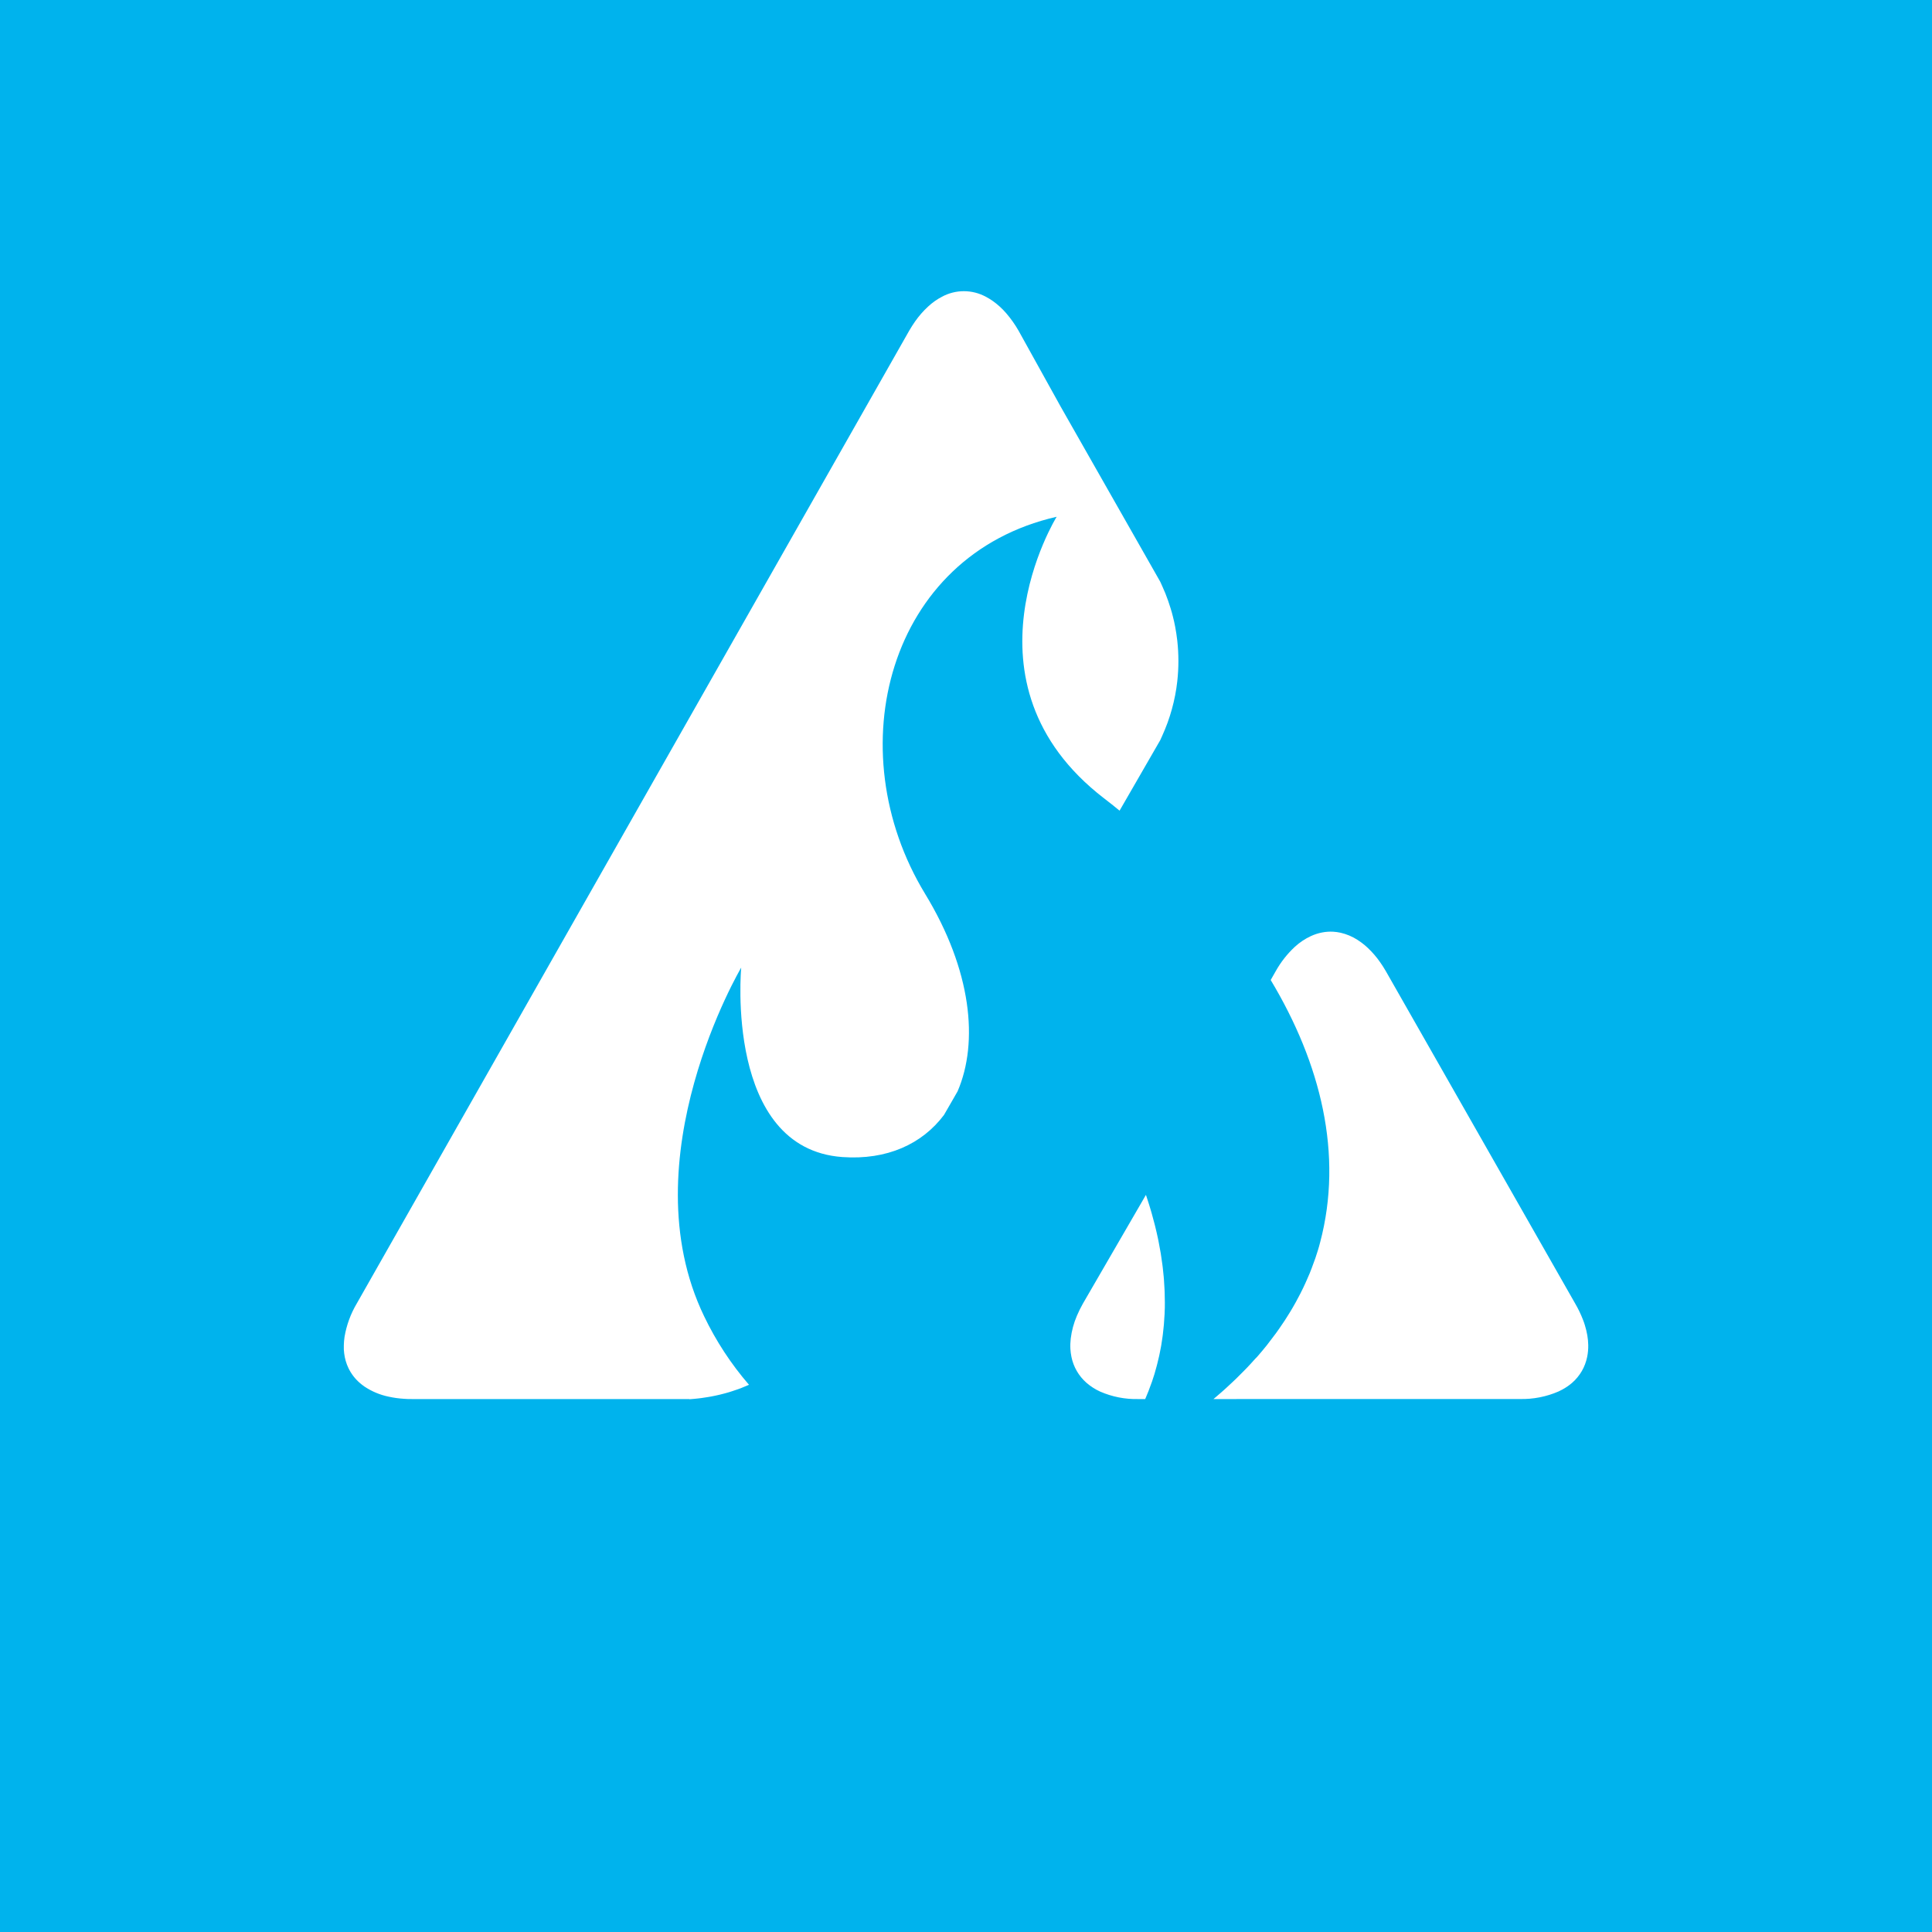 <svg width="128" height="128" viewBox="0 0 128 128" fill="none" xmlns="http://www.w3.org/2000/svg">
<rect width="128" height="128" fill="#00B3ED"/>
<path d="M80.395 92.691C80.433 92.659 80.472 92.629 80.508 92.597C80.653 92.473 80.8 92.347 80.946 92.219C81.039 92.139 81.129 92.057 81.221 91.973C81.367 91.841 81.511 91.704 81.656 91.569C81.745 91.484 81.834 91.402 81.922 91.315C82.075 91.166 82.225 91.014 82.374 90.863C82.452 90.784 82.53 90.709 82.606 90.627C82.796 90.429 82.981 90.226 83.165 90.018C83.201 89.978 83.237 89.94 83.278 89.905C83.496 89.657 83.709 89.402 83.919 89.141C83.977 89.07 84.032 88.993 84.091 88.915C84.239 88.725 84.386 88.533 84.53 88.337C84.605 88.236 84.675 88.131 84.748 88.03C84.869 87.855 84.992 87.68 85.109 87.499C85.184 87.386 85.256 87.273 85.329 87.151C85.442 86.978 85.546 86.8 85.651 86.622C85.724 86.499 85.793 86.376 85.861 86.251C85.961 86.07 86.058 85.887 86.153 85.701C86.218 85.574 86.282 85.448 86.342 85.318C86.437 85.125 86.523 84.928 86.609 84.731C86.665 84.605 86.722 84.479 86.773 84.353C86.863 84.134 86.944 83.909 87.026 83.683C87.067 83.57 87.11 83.457 87.147 83.354C87.26 83.015 87.373 82.667 87.461 82.314C89.005 76.486 87.508 70.46 84.187 64.928L84.526 64.332C84.858 63.74 85.279 63.204 85.774 62.741C86.092 62.446 86.454 62.203 86.847 62.02C87.081 61.911 87.327 61.831 87.581 61.781C87.825 61.733 88.075 61.715 88.323 61.728C88.491 61.738 88.657 61.761 88.82 61.797C89.213 61.887 89.588 62.045 89.928 62.262C90.018 62.319 90.107 62.38 90.195 62.445C90.347 62.557 90.491 62.678 90.628 62.808C90.929 63.094 91.201 63.41 91.438 63.751C91.567 63.933 91.691 64.127 91.811 64.334L104.365 86.372C104.566 86.717 104.739 87.078 104.882 87.451C104.926 87.564 104.967 87.676 105.002 87.797C105.07 88.017 105.125 88.242 105.164 88.469C105.2 88.68 105.221 88.894 105.225 89.109C105.231 89.374 105.207 89.639 105.154 89.899C105.12 90.065 105.073 90.228 105.013 90.386C104.955 90.542 104.883 90.693 104.799 90.838C104.63 91.128 104.415 91.389 104.162 91.611C103.961 91.785 103.741 91.936 103.507 92.062C103.426 92.106 103.343 92.149 103.255 92.189C102.449 92.538 101.577 92.709 100.699 92.688L80.395 92.691ZM75.41 92.691C74.541 92.712 73.677 92.542 72.88 92.193C72.553 92.043 72.249 91.846 71.977 91.61C71.469 91.163 71.121 90.562 70.986 89.899C70.951 89.728 70.928 89.555 70.917 89.38C70.904 89.148 70.912 88.915 70.939 88.684C71.002 88.164 71.14 87.655 71.347 87.174C71.464 86.899 71.596 86.631 71.743 86.371L75.921 79.164C75.943 79.23 75.968 79.297 75.987 79.364C76.082 79.647 76.169 79.928 76.251 80.207C76.266 80.259 76.28 80.31 76.296 80.361C76.364 80.605 76.429 80.846 76.491 81.084L76.535 81.258C76.602 81.526 76.661 81.79 76.717 82.049L76.753 82.226C76.798 82.451 76.841 82.677 76.878 82.903C76.887 82.951 76.896 82.997 76.904 83.044C76.945 83.296 76.98 83.543 77.011 83.788C77.02 83.85 77.027 83.912 77.035 83.975C77.061 84.2 77.081 84.415 77.103 84.632C77.103 84.662 77.103 84.692 77.111 84.723C77.13 84.959 77.143 85.192 77.153 85.423C77.153 85.484 77.159 85.545 77.161 85.606C77.169 85.832 77.174 86.057 77.174 86.283V86.335C77.174 86.545 77.174 86.751 77.16 86.955C77.16 87.014 77.16 87.068 77.152 87.13C77.141 87.34 77.129 87.548 77.111 87.752C77.111 87.788 77.104 87.822 77.1 87.858C77.085 88.037 77.066 88.213 77.044 88.385C77.036 88.438 77.032 88.49 77.024 88.542C76.998 88.735 76.969 88.927 76.938 89.115C76.93 89.161 76.921 89.203 76.914 89.247C76.885 89.404 76.854 89.561 76.822 89.716L76.793 89.85C76.754 90.028 76.712 90.204 76.667 90.377C76.657 90.424 76.644 90.466 76.632 90.511C76.594 90.66 76.552 90.807 76.509 90.95C76.5 90.984 76.489 91.018 76.48 91.052C76.43 91.217 76.376 91.379 76.322 91.538C76.307 91.581 76.292 91.624 76.274 91.667C76.223 91.809 76.171 91.955 76.117 92.093L76.096 92.15C76.036 92.304 75.974 92.453 75.91 92.602L75.871 92.694L75.41 92.691ZM45.676 92.691H27.301C27.112 92.691 26.928 92.691 26.75 92.673C26.412 92.652 26.076 92.605 25.745 92.532C25.175 92.414 24.632 92.187 24.148 91.864C24.04 91.789 23.937 91.709 23.838 91.623C23.522 91.35 23.265 91.014 23.084 90.636C23.049 90.562 23.017 90.486 22.987 90.411C22.927 90.252 22.88 90.09 22.845 89.924C22.811 89.753 22.789 89.579 22.779 89.405C22.779 89.314 22.779 89.224 22.779 89.132C22.783 88.943 22.799 88.754 22.827 88.567C22.959 87.791 23.231 87.046 23.632 86.369L60.239 21.905C60.366 21.687 60.496 21.482 60.631 21.291C60.88 20.936 61.166 20.608 61.485 20.314C61.761 20.055 62.071 19.836 62.406 19.66C62.852 19.419 63.352 19.292 63.859 19.292C64.367 19.292 64.867 19.419 65.313 19.66C65.475 19.744 65.631 19.84 65.78 19.945C66.109 20.18 66.409 20.454 66.672 20.761C66.977 21.116 67.247 21.499 67.48 21.905L70.274 26.944L76.87 38.542C76.916 38.637 76.955 38.73 76.998 38.825C77.148 39.15 77.281 39.48 77.396 39.814C77.509 40.153 77.622 40.492 77.703 40.83C77.761 41.056 77.816 41.288 77.857 41.519C77.916 41.826 77.963 42.135 77.998 42.445C78.097 43.339 78.097 44.242 77.998 45.137C77.963 45.447 77.917 45.755 77.857 46.062C77.738 46.677 77.571 47.282 77.358 47.871C77.249 48.168 77.13 48.461 76.999 48.751C76.956 48.845 76.918 48.94 76.871 49.034L74.175 53.708C73.837 53.432 73.498 53.158 73.145 52.891C63.194 45.229 70.006 34.237 70.006 34.237C58.82 36.791 55.481 49.67 61.291 59.22C64.375 64.287 64.847 69.042 63.443 72.303L63.054 72.981L62.54 73.871C61.093 75.797 58.762 76.867 55.814 76.658C47.989 76.096 49.107 64.106 49.107 64.106C49.107 64.106 41.617 76.763 46.648 87.202C47.434 88.842 48.434 90.37 49.623 91.746C49.444 91.824 49.264 91.896 49.081 91.972L48.884 92.043C48.755 92.091 48.622 92.135 48.49 92.176L48.291 92.239C48.117 92.289 47.943 92.339 47.767 92.38L47.703 92.397C47.507 92.444 47.311 92.485 47.111 92.523L46.926 92.555C46.777 92.581 46.625 92.602 46.474 92.624L46.288 92.647C46.083 92.67 45.879 92.69 45.67 92.704L45.676 92.691Z" fill="white"/>
</svg>
